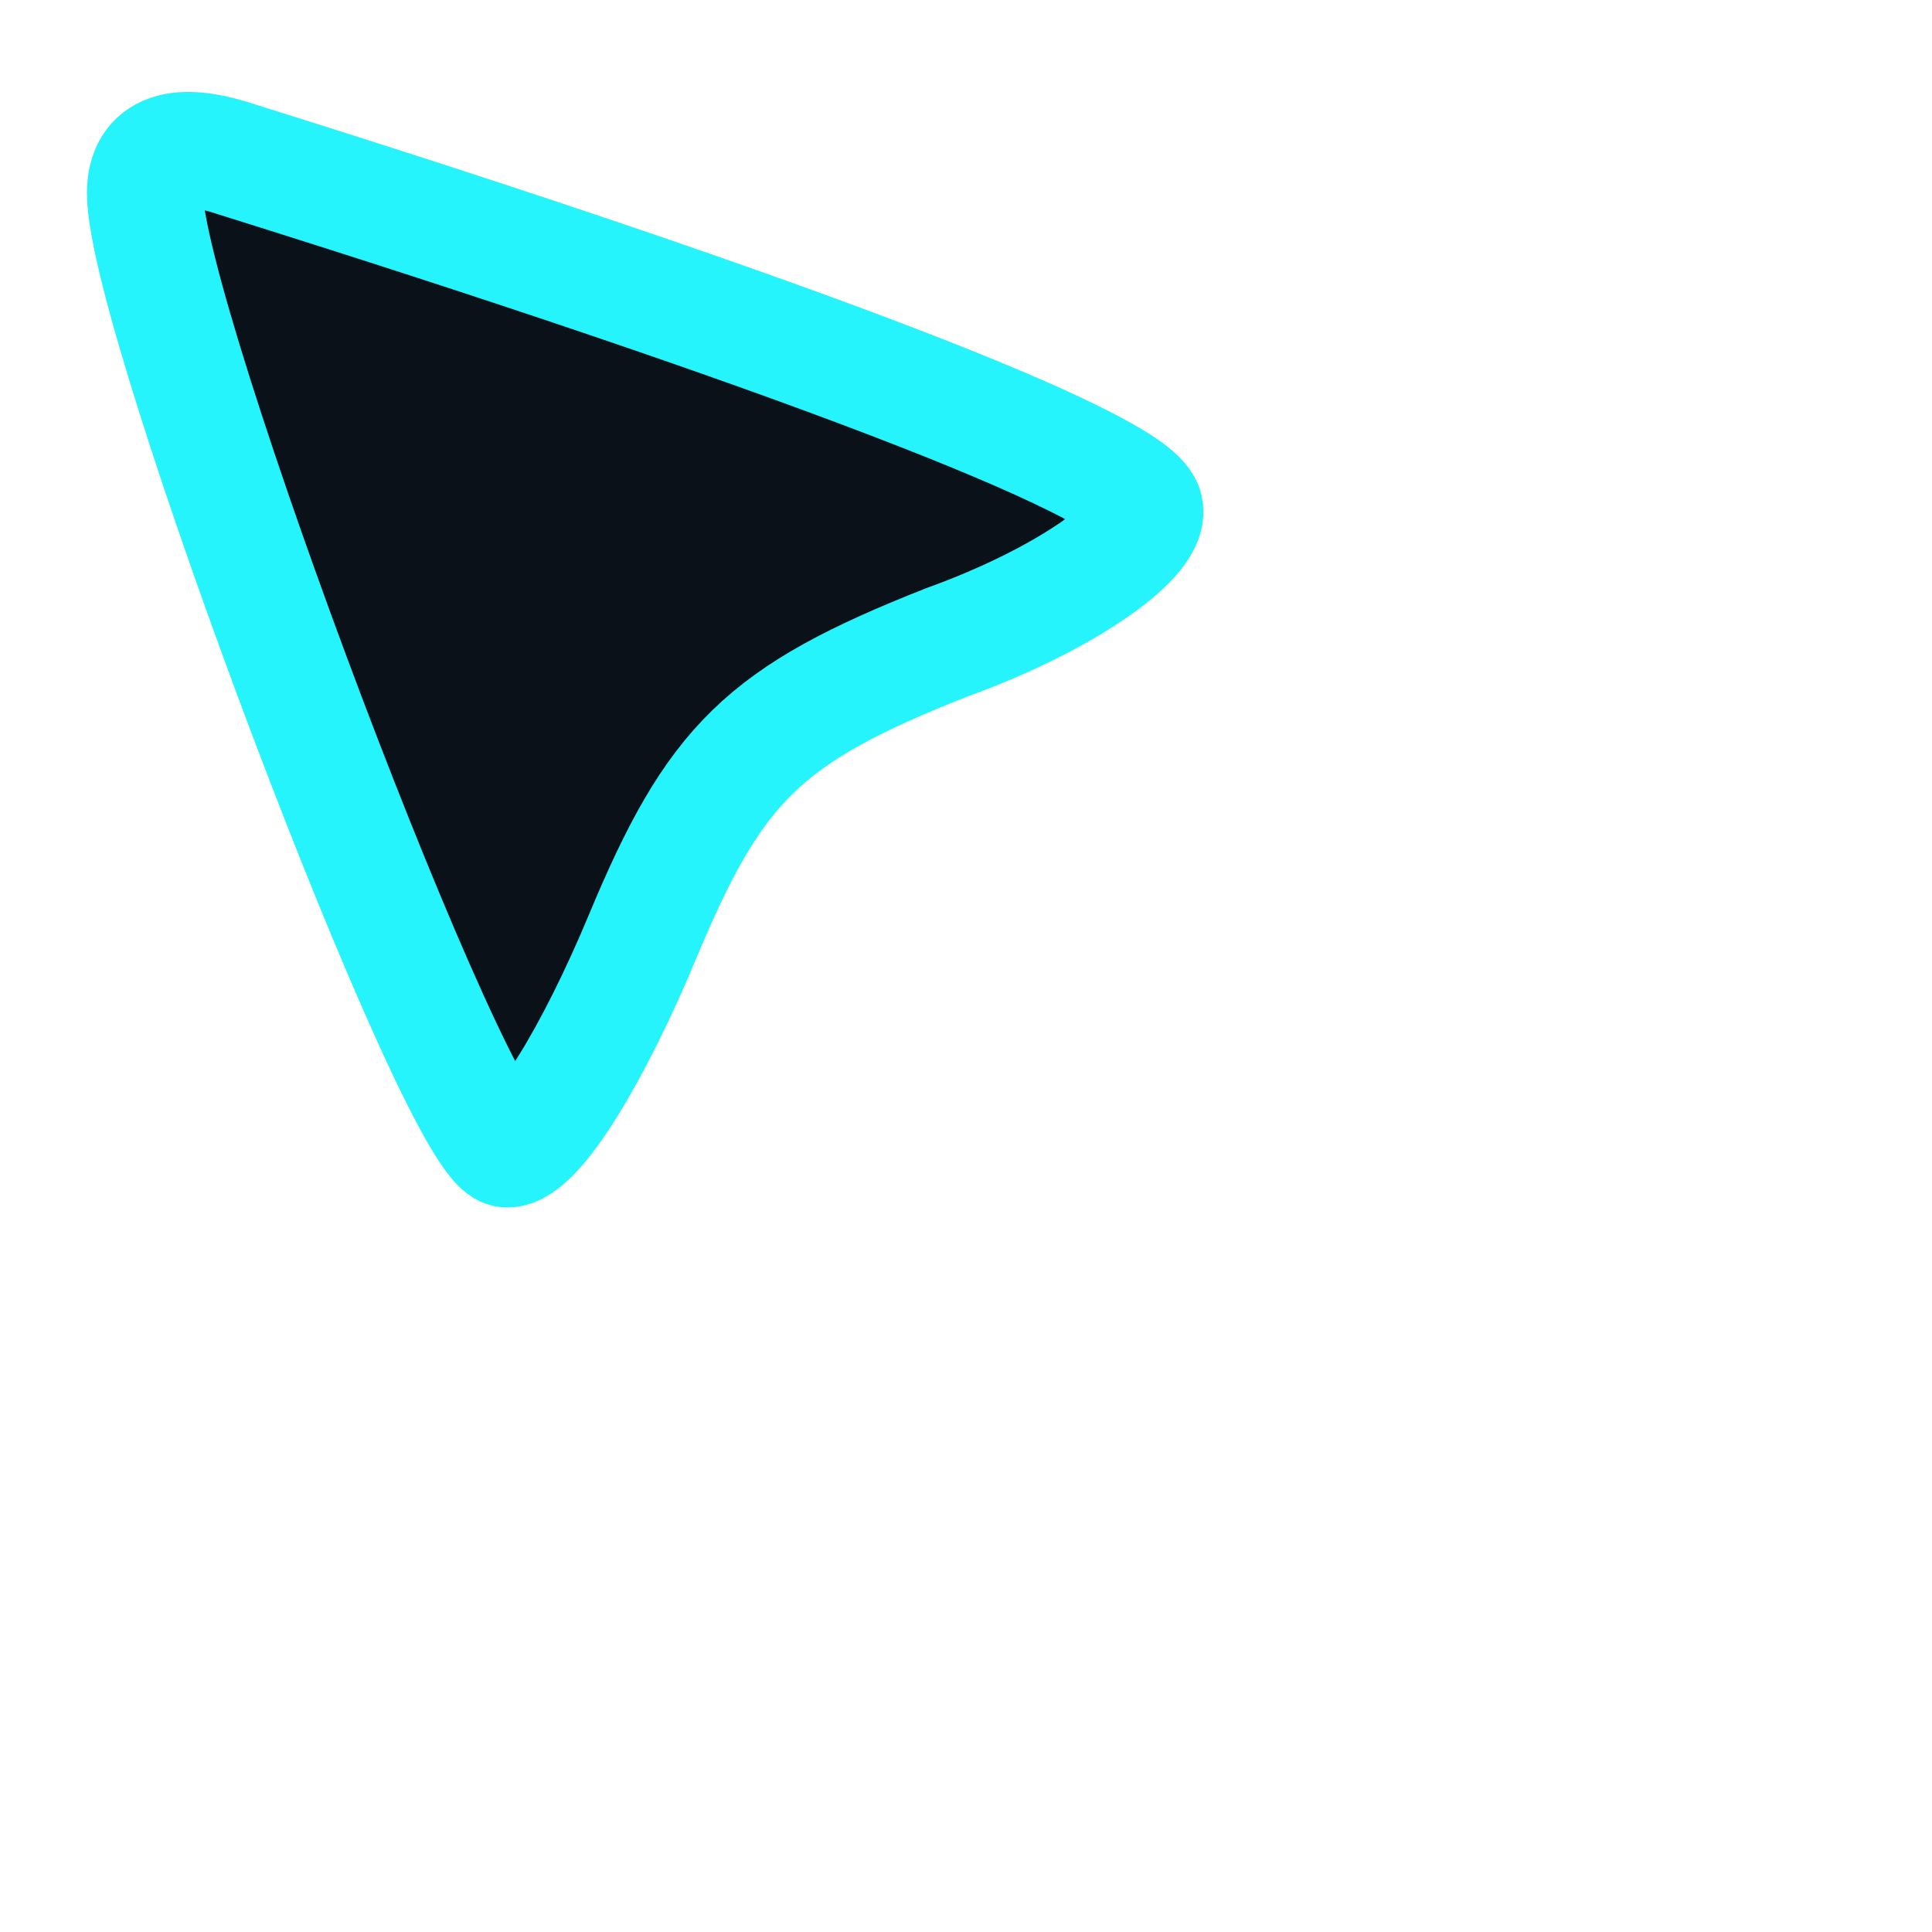 <?xml version="1.0" standalone="no"?>
<!DOCTYPE svg PUBLIC "-//W3C//DTD SVG 20010904//EN"
 "http://www.w3.org/TR/2001/REC-SVG-20010904/DTD/svg10.dtd">
<svg version="1.0" xmlns="http://www.w3.org/2000/svg"
 width="32pt" height="32pt" viewBox="0 0 32 32"
 preserveAspectRatio="xMidYMid meet">

<g transform="translate(0,32) scale(0.08,-0.08)"
fill="#0b1119" stroke="#26f4fc" stroke-width="24">
<path d="M30 360 c0 -26 65 -198 75 -198 6 0 18 20 28 44 15 36 25 46 63 61
25 9 43 22 41 28 -3 9 -73 36 -188 72 -12 4 -19 2 -19 -7z"/>
</g>
</svg>
